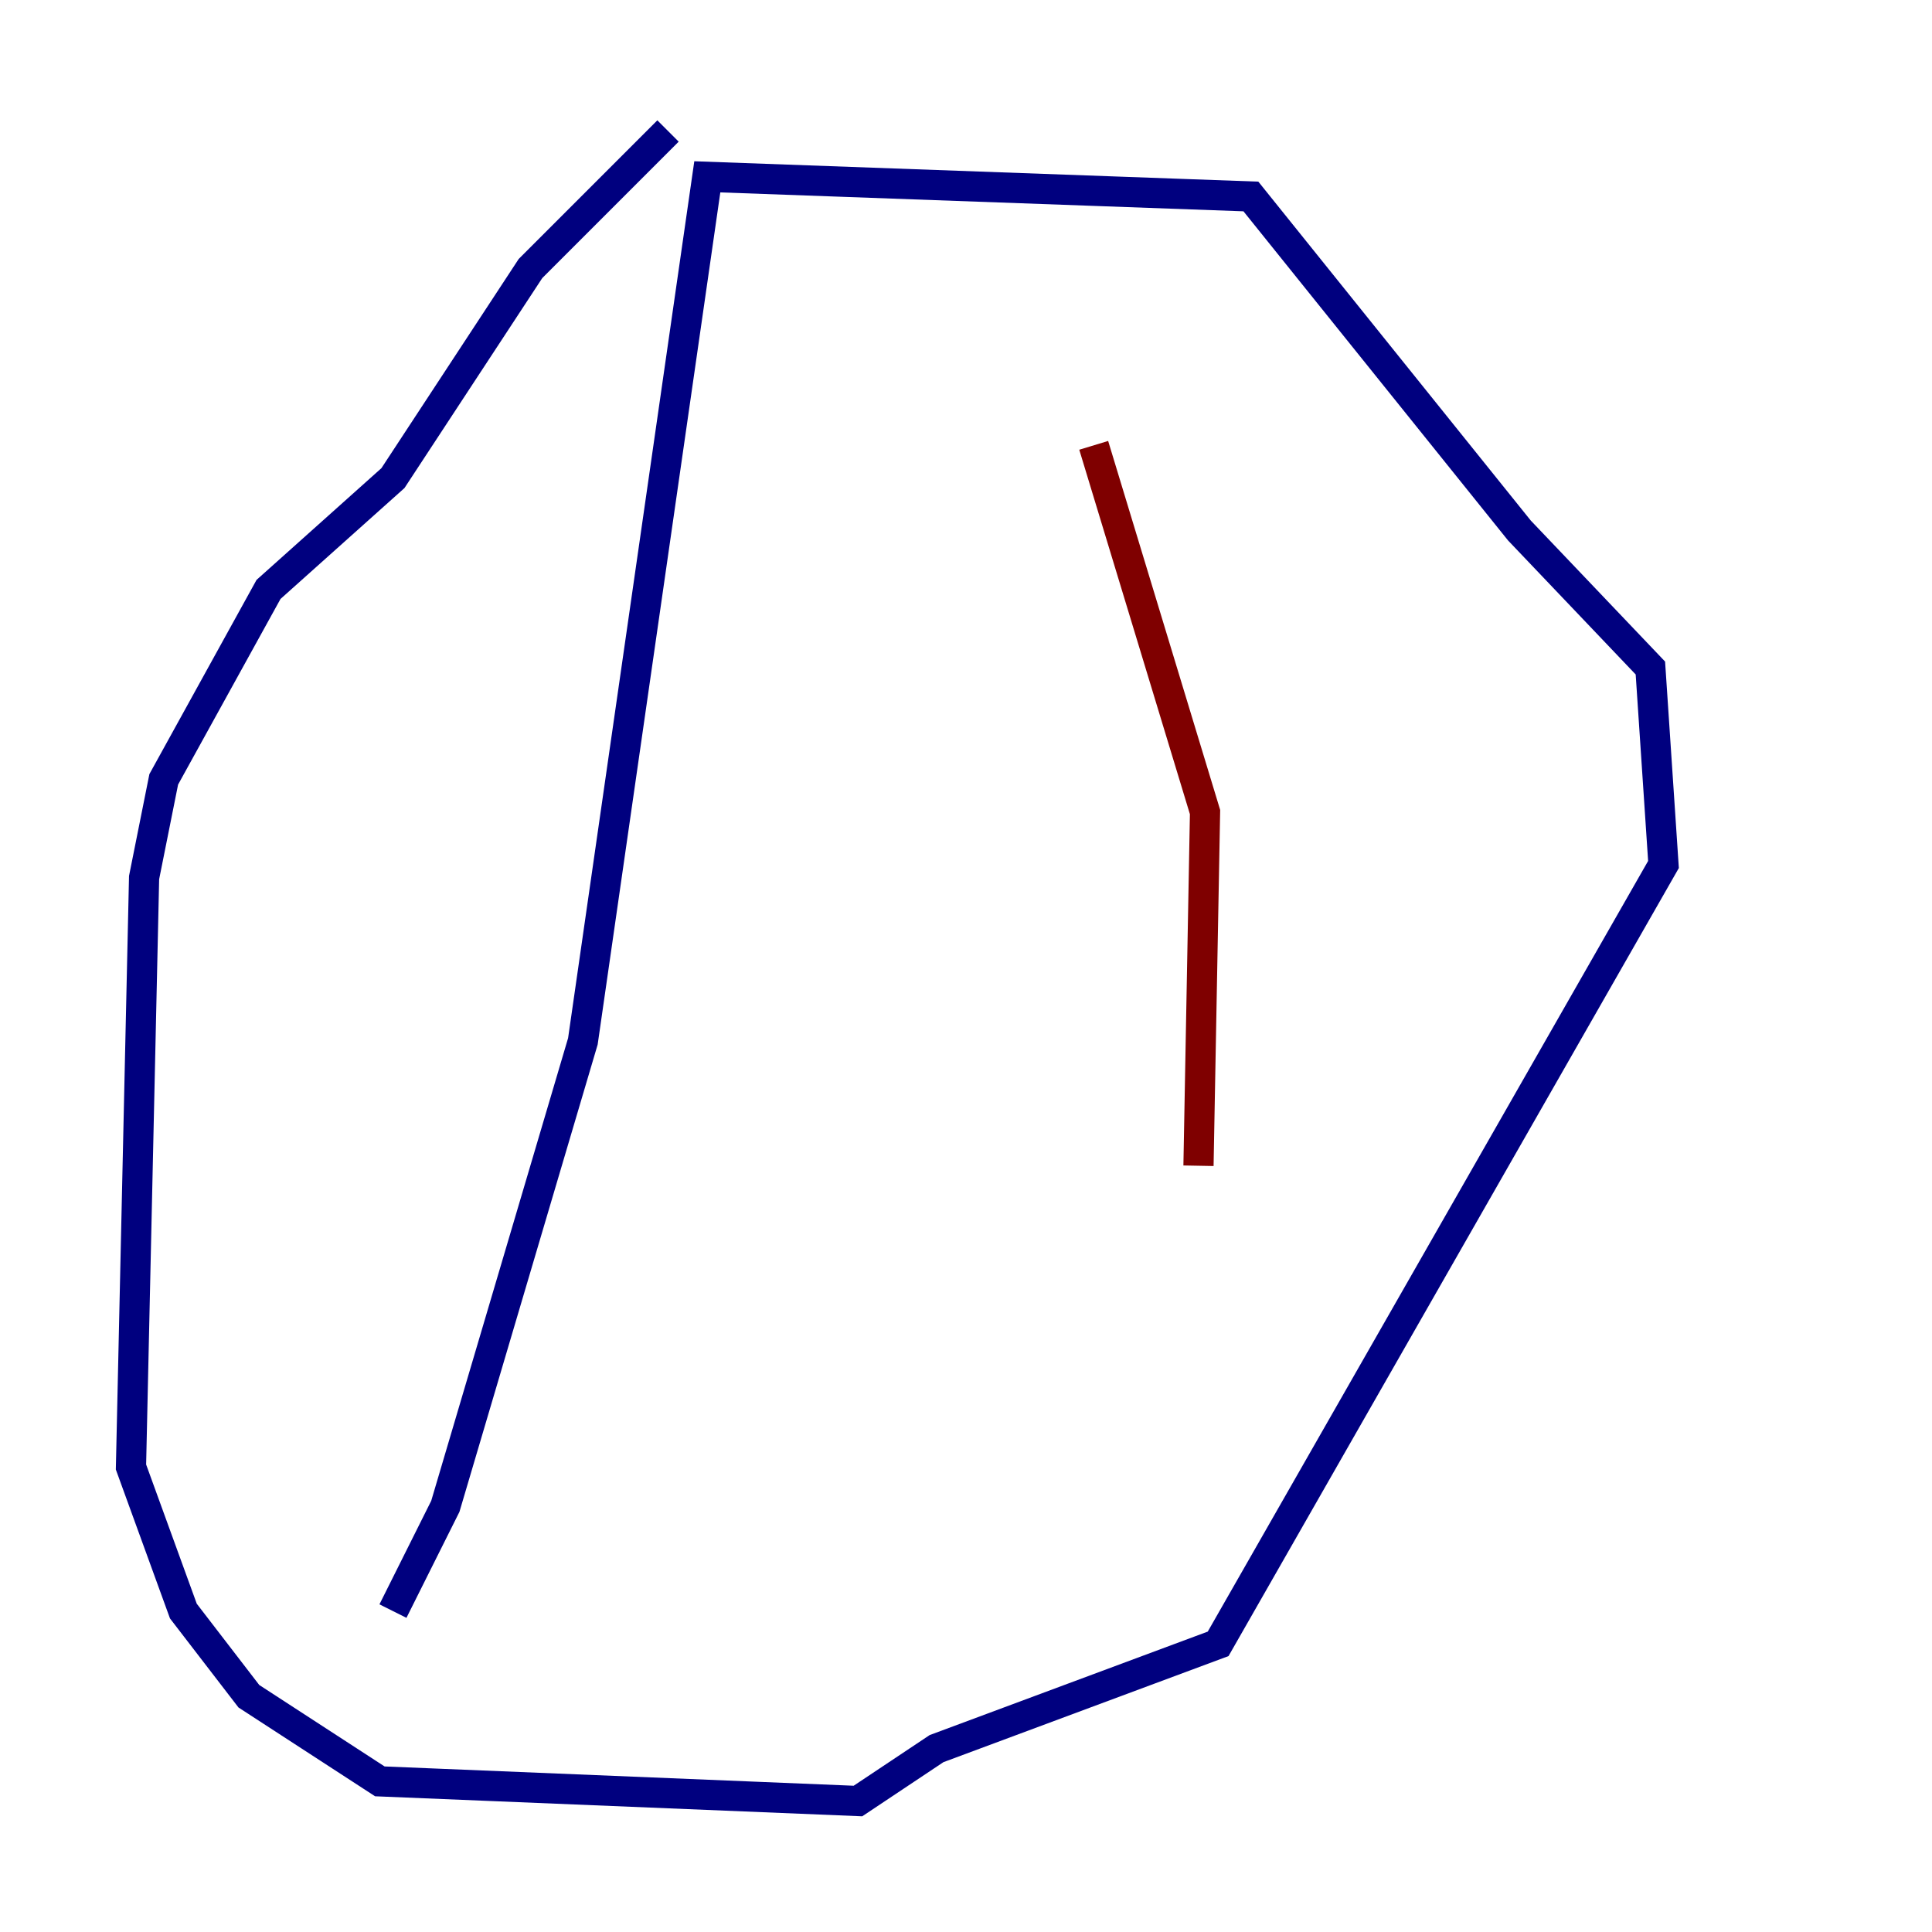 <?xml version="1.0" encoding="utf-8" ?>
<svg baseProfile="tiny" height="128" version="1.2" viewBox="0,0,128,128" width="128" xmlns="http://www.w3.org/2000/svg" xmlns:ev="http://www.w3.org/2001/xml-events" xmlns:xlink="http://www.w3.org/1999/xlink"><defs /><polyline fill="none" points="44.258,8.678 35.146,17.79 26.034,31.675 17.79,39.051 10.848,51.634 9.546,58.142 8.678,97.193 12.149,106.739 16.488,112.38 25.166,118.02 56.841,119.322 62.047,115.851 80.705,108.909 110.21,57.275 109.342,44.258 100.664,35.146 82.875,13.017 46.861,11.715 38.617,68.99 29.505,99.797 26.034,106.739" stroke="#00007f" stroke-width="2" /><polyline fill="none" points="79.403,77.234 79.837,53.803 72.461,29.505" stroke="#7f0000" stroke-width="2" /></svg>